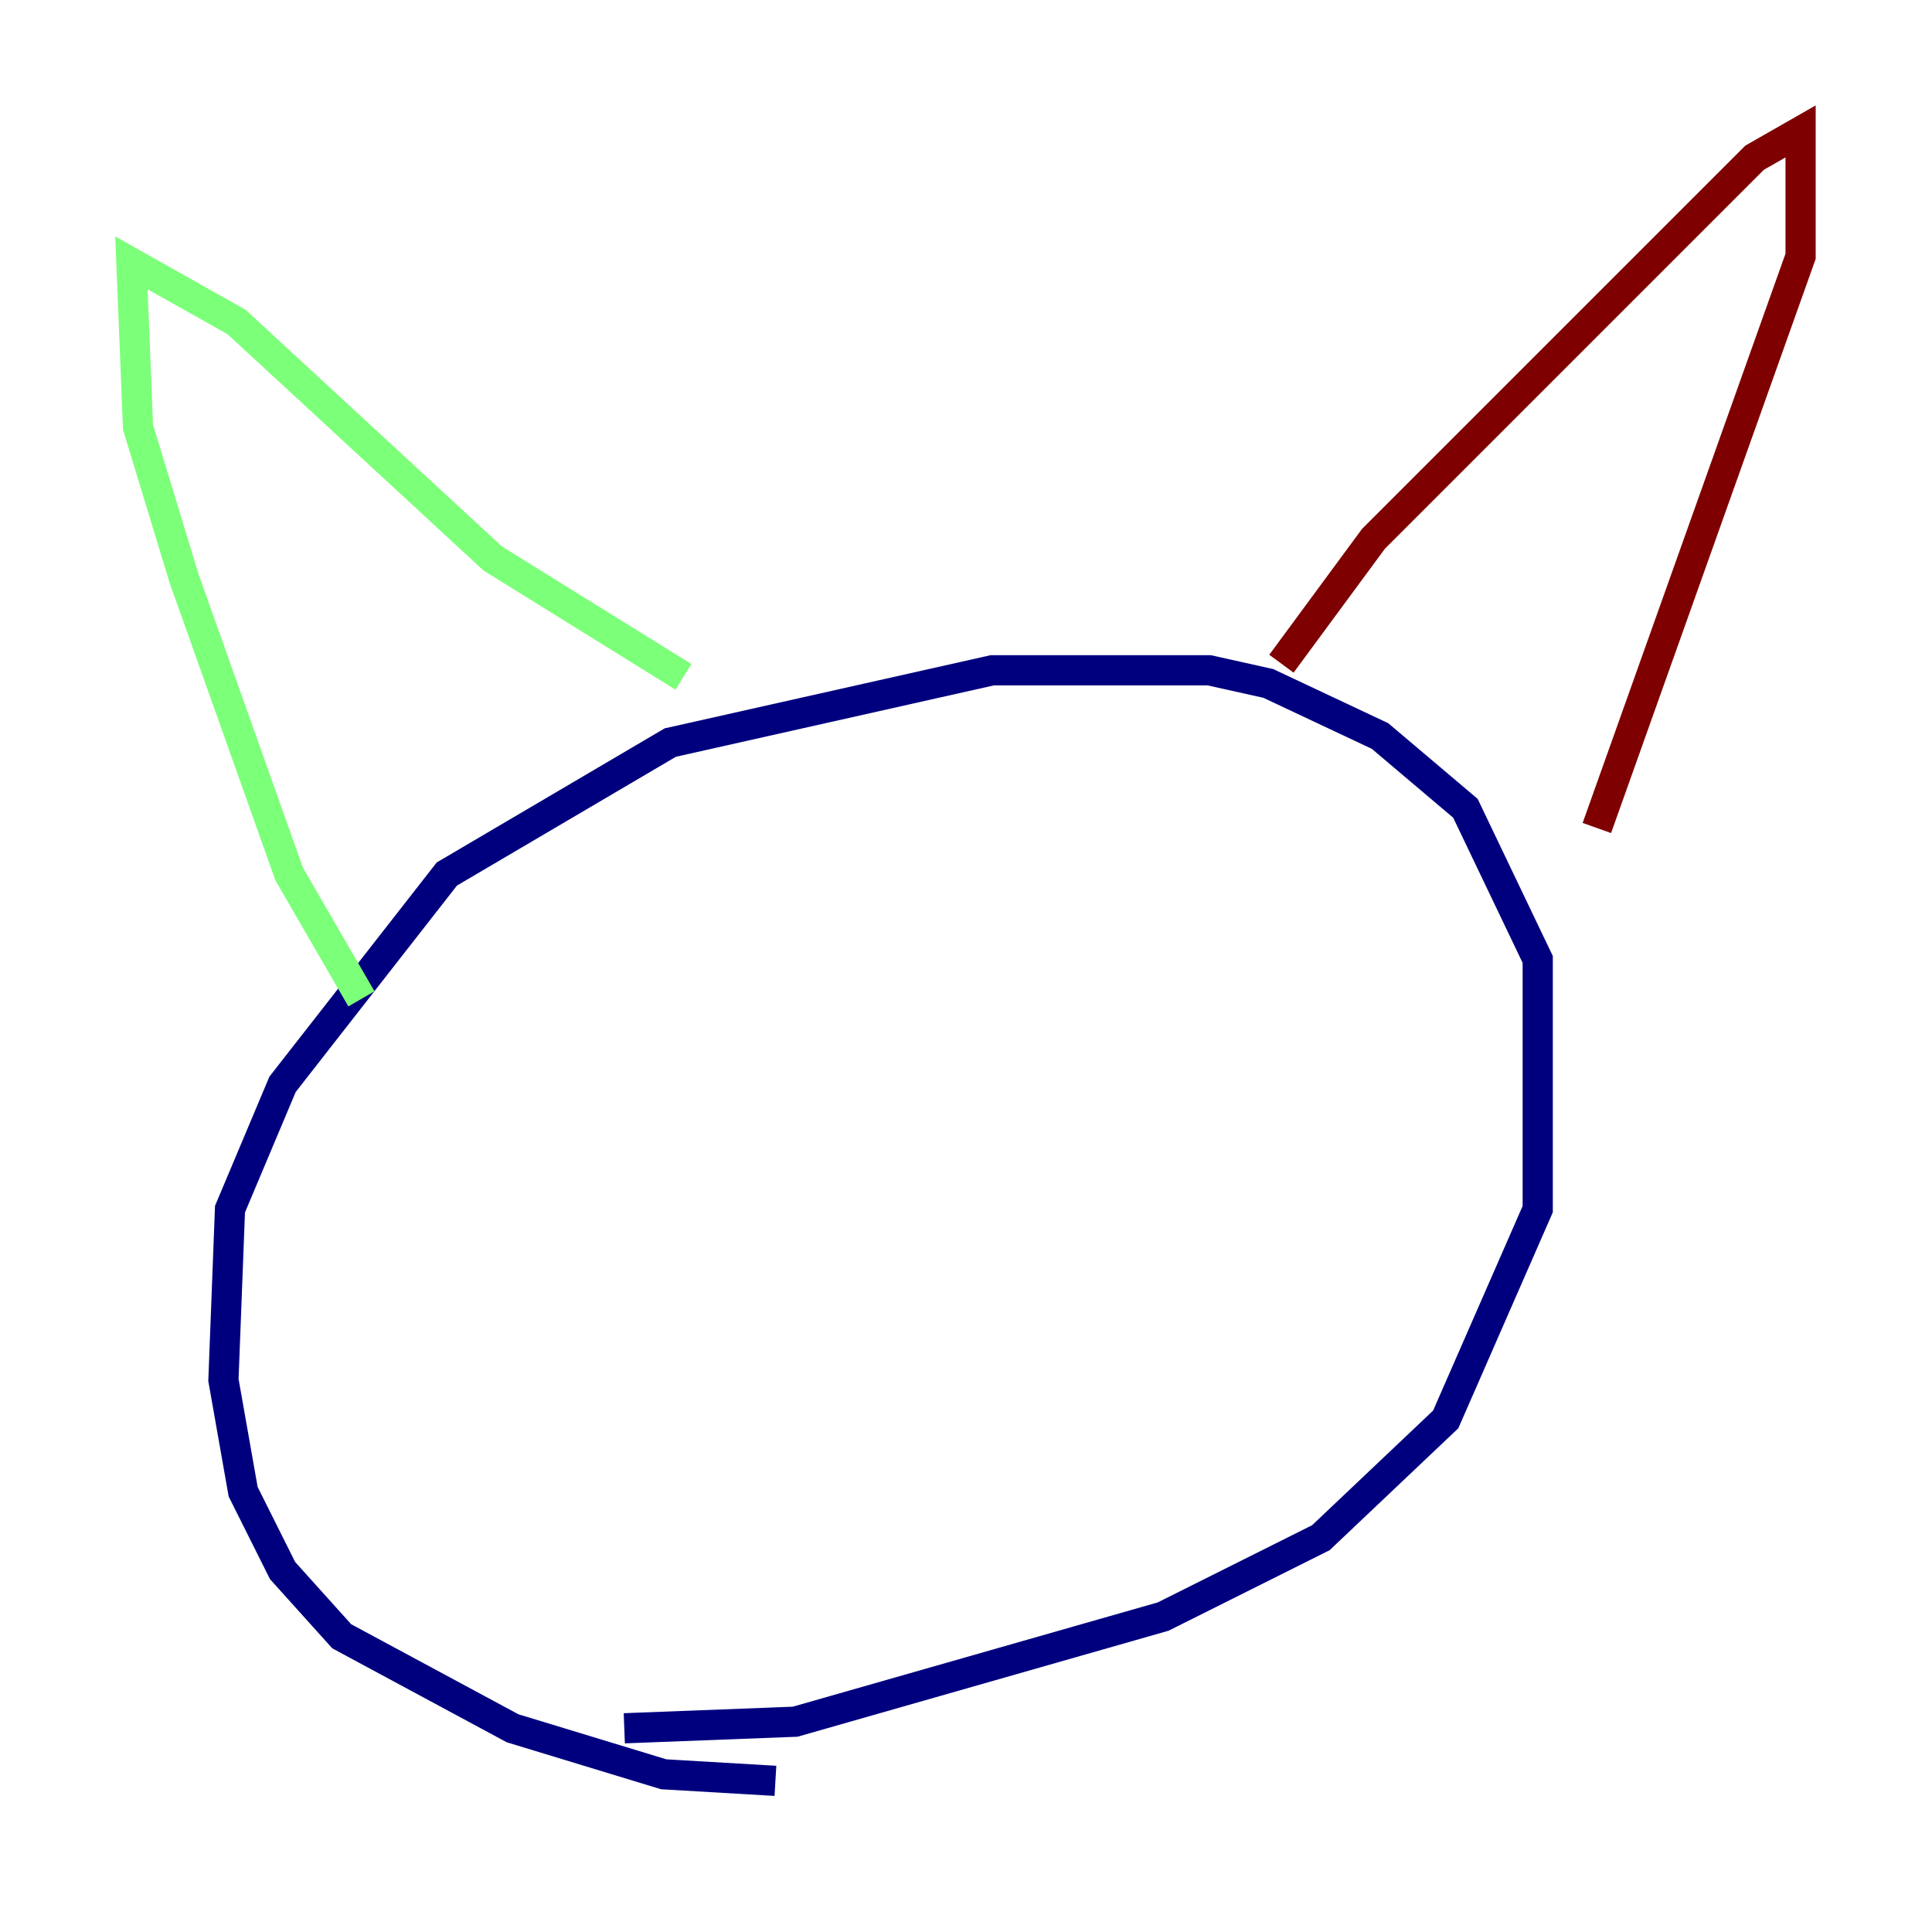 <?xml version="1.0" encoding="utf-8" ?>
<svg baseProfile="tiny" height="128" version="1.2" viewBox="0,0,128,128" width="128" xmlns="http://www.w3.org/2000/svg" xmlns:ev="http://www.w3.org/2001/xml-events" xmlns:xlink="http://www.w3.org/1999/xlink"><defs /><polyline fill="none" points="51.374,117.986 43.973,117.551 33.959,114.503 22.64,108.408 18.721,104.054 16.109,98.83 14.803,91.429 15.238,80.109 18.721,71.837 29.605,57.905 44.408,49.197 65.742,44.408 80.109,44.408 84.027,45.279 91.429,48.762 97.088,53.551 101.878,63.565 101.878,80.109 95.782,94.041 87.51,101.878 77.061,107.102 52.68,114.068 41.361,114.503" stroke="#00007f" stroke-width="2" /><polyline fill="none" points="23.946,66.177 19.157,57.905 12.191,38.313 9.143,28.299 8.707,17.415 15.674,21.333 32.653,37.007 45.279,44.843" stroke="#7cff79" stroke-width="2" /><polyline fill="none" points="84.898,43.973 90.993,35.701 116.245,10.449 119.293,8.707 119.293,16.98 105.796,54.857" stroke="#7f0000" stroke-width="2" /></svg>